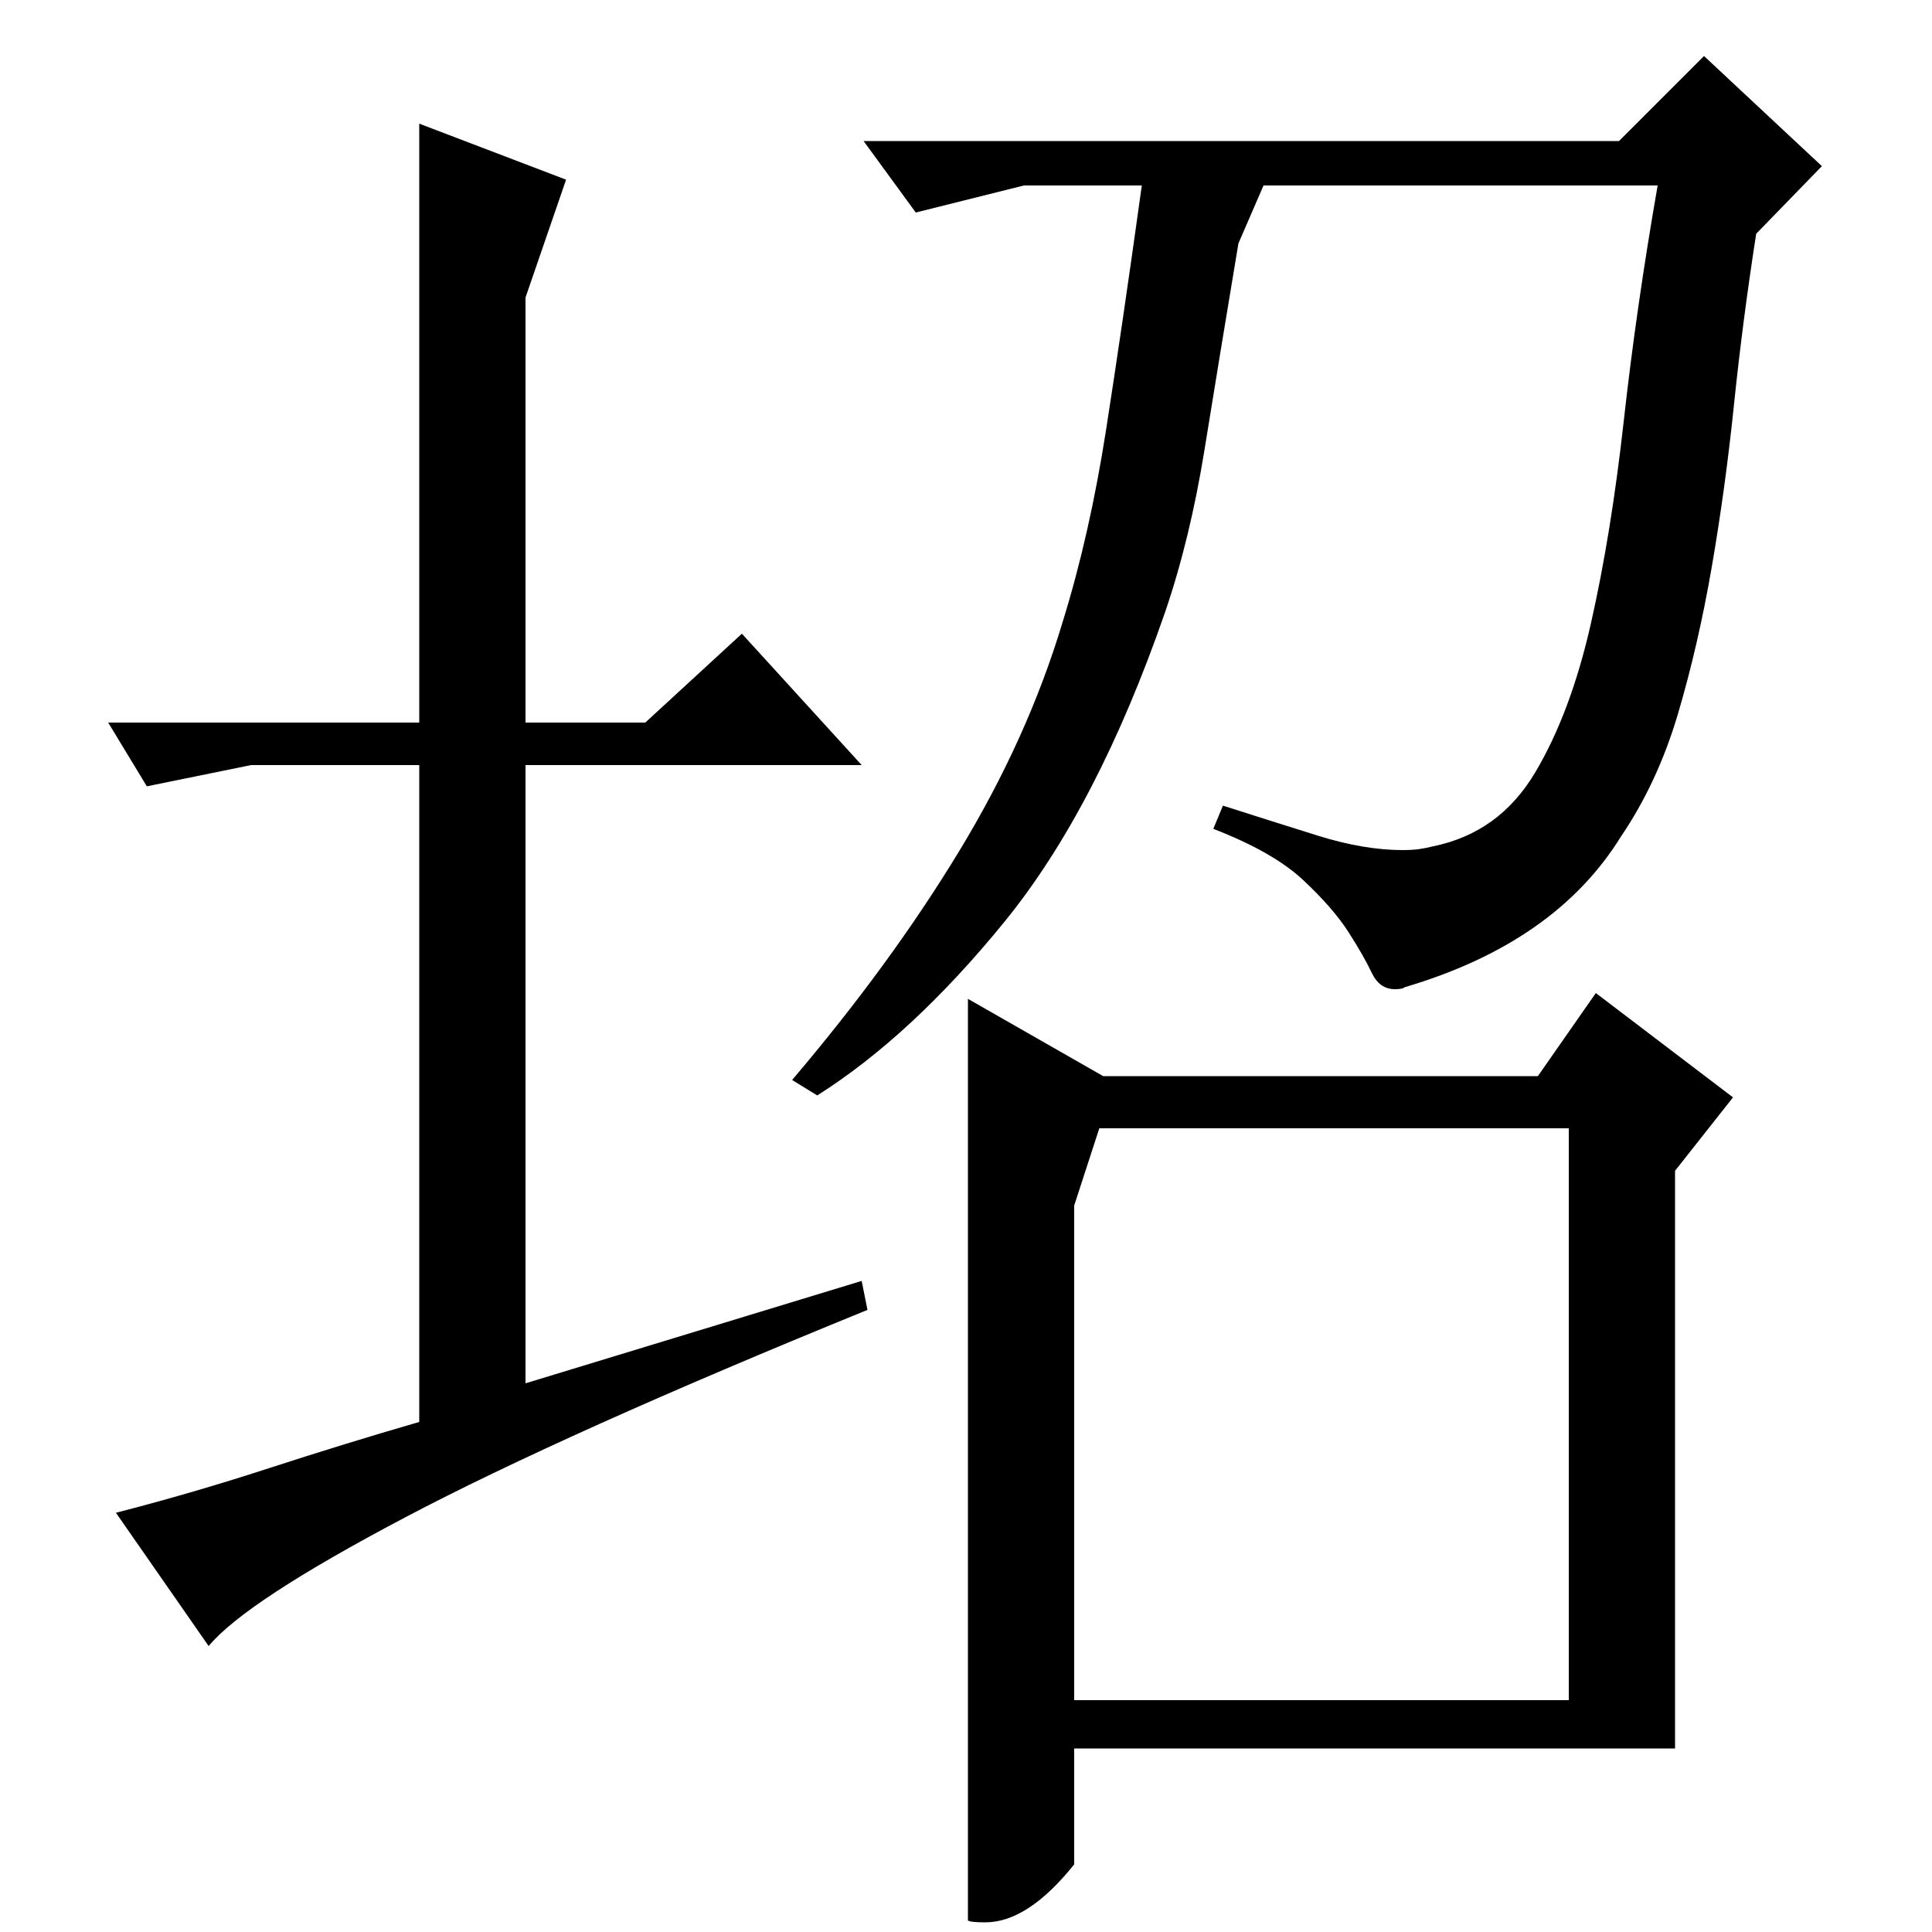 <?xml version="1.0" standalone="no"?>
<!DOCTYPE svg PUBLIC "-//W3C//DTD SVG 1.1//EN" "http://www.w3.org/Graphics/SVG/1.1/DTD/svg11.dtd" >
<svg xmlns="http://www.w3.org/2000/svg" xmlns:xlink="http://www.w3.org/1999/xlink" version="1.1" viewBox="0 -200 1000 1000">
  <g transform="matrix(1 0 0 -1 0 800)">
   <path fill="currentColor"
d="M217 626v310l76 -29l-21 -61v-220h62l50 46l62 -68h-174v-320l174 53l3 -15q-157 -64 -239.5 -107.5t-101.5 -66.5l-48 69q39 10 79 23t78 24v340h-87l-54 -11l-20 33h161zM410 441q51 60 86.5 118.5t53.5 118.5q14 45 22.5 99.5t18.5 126.5h-61l-56 -14l-27 37h391
l44 44l61 -57l-34 -35q-7 -45 -11.5 -88.5t-11.5 -84t-17.5 -76t-29.5 -63.5q-34 -55 -112 -78q-1 -1 -5 -1q-8 0 -12 8.5t-12 21t-23.5 27t-46.5 26.5l5 12q25 -8 49 -15.5t44 -7.5q5 0 8.5 0.5t7.5 1.5q34 7 52.5 38t29 77.5t17 105t17.5 121.5h-204l-13 -30
q-10 -60 -17.5 -106.5t-20.5 -84.5q-35 -101 -83 -160t-97 -90zM812 120v296h-243l-13 -40v-256h256zM556 35q-24 -30 -46 -30q-8 0 -9 1v477l70 -40h225l30 43l71 -54l-30 -38v-299h-311v-60z" />
  </g>

</svg>
